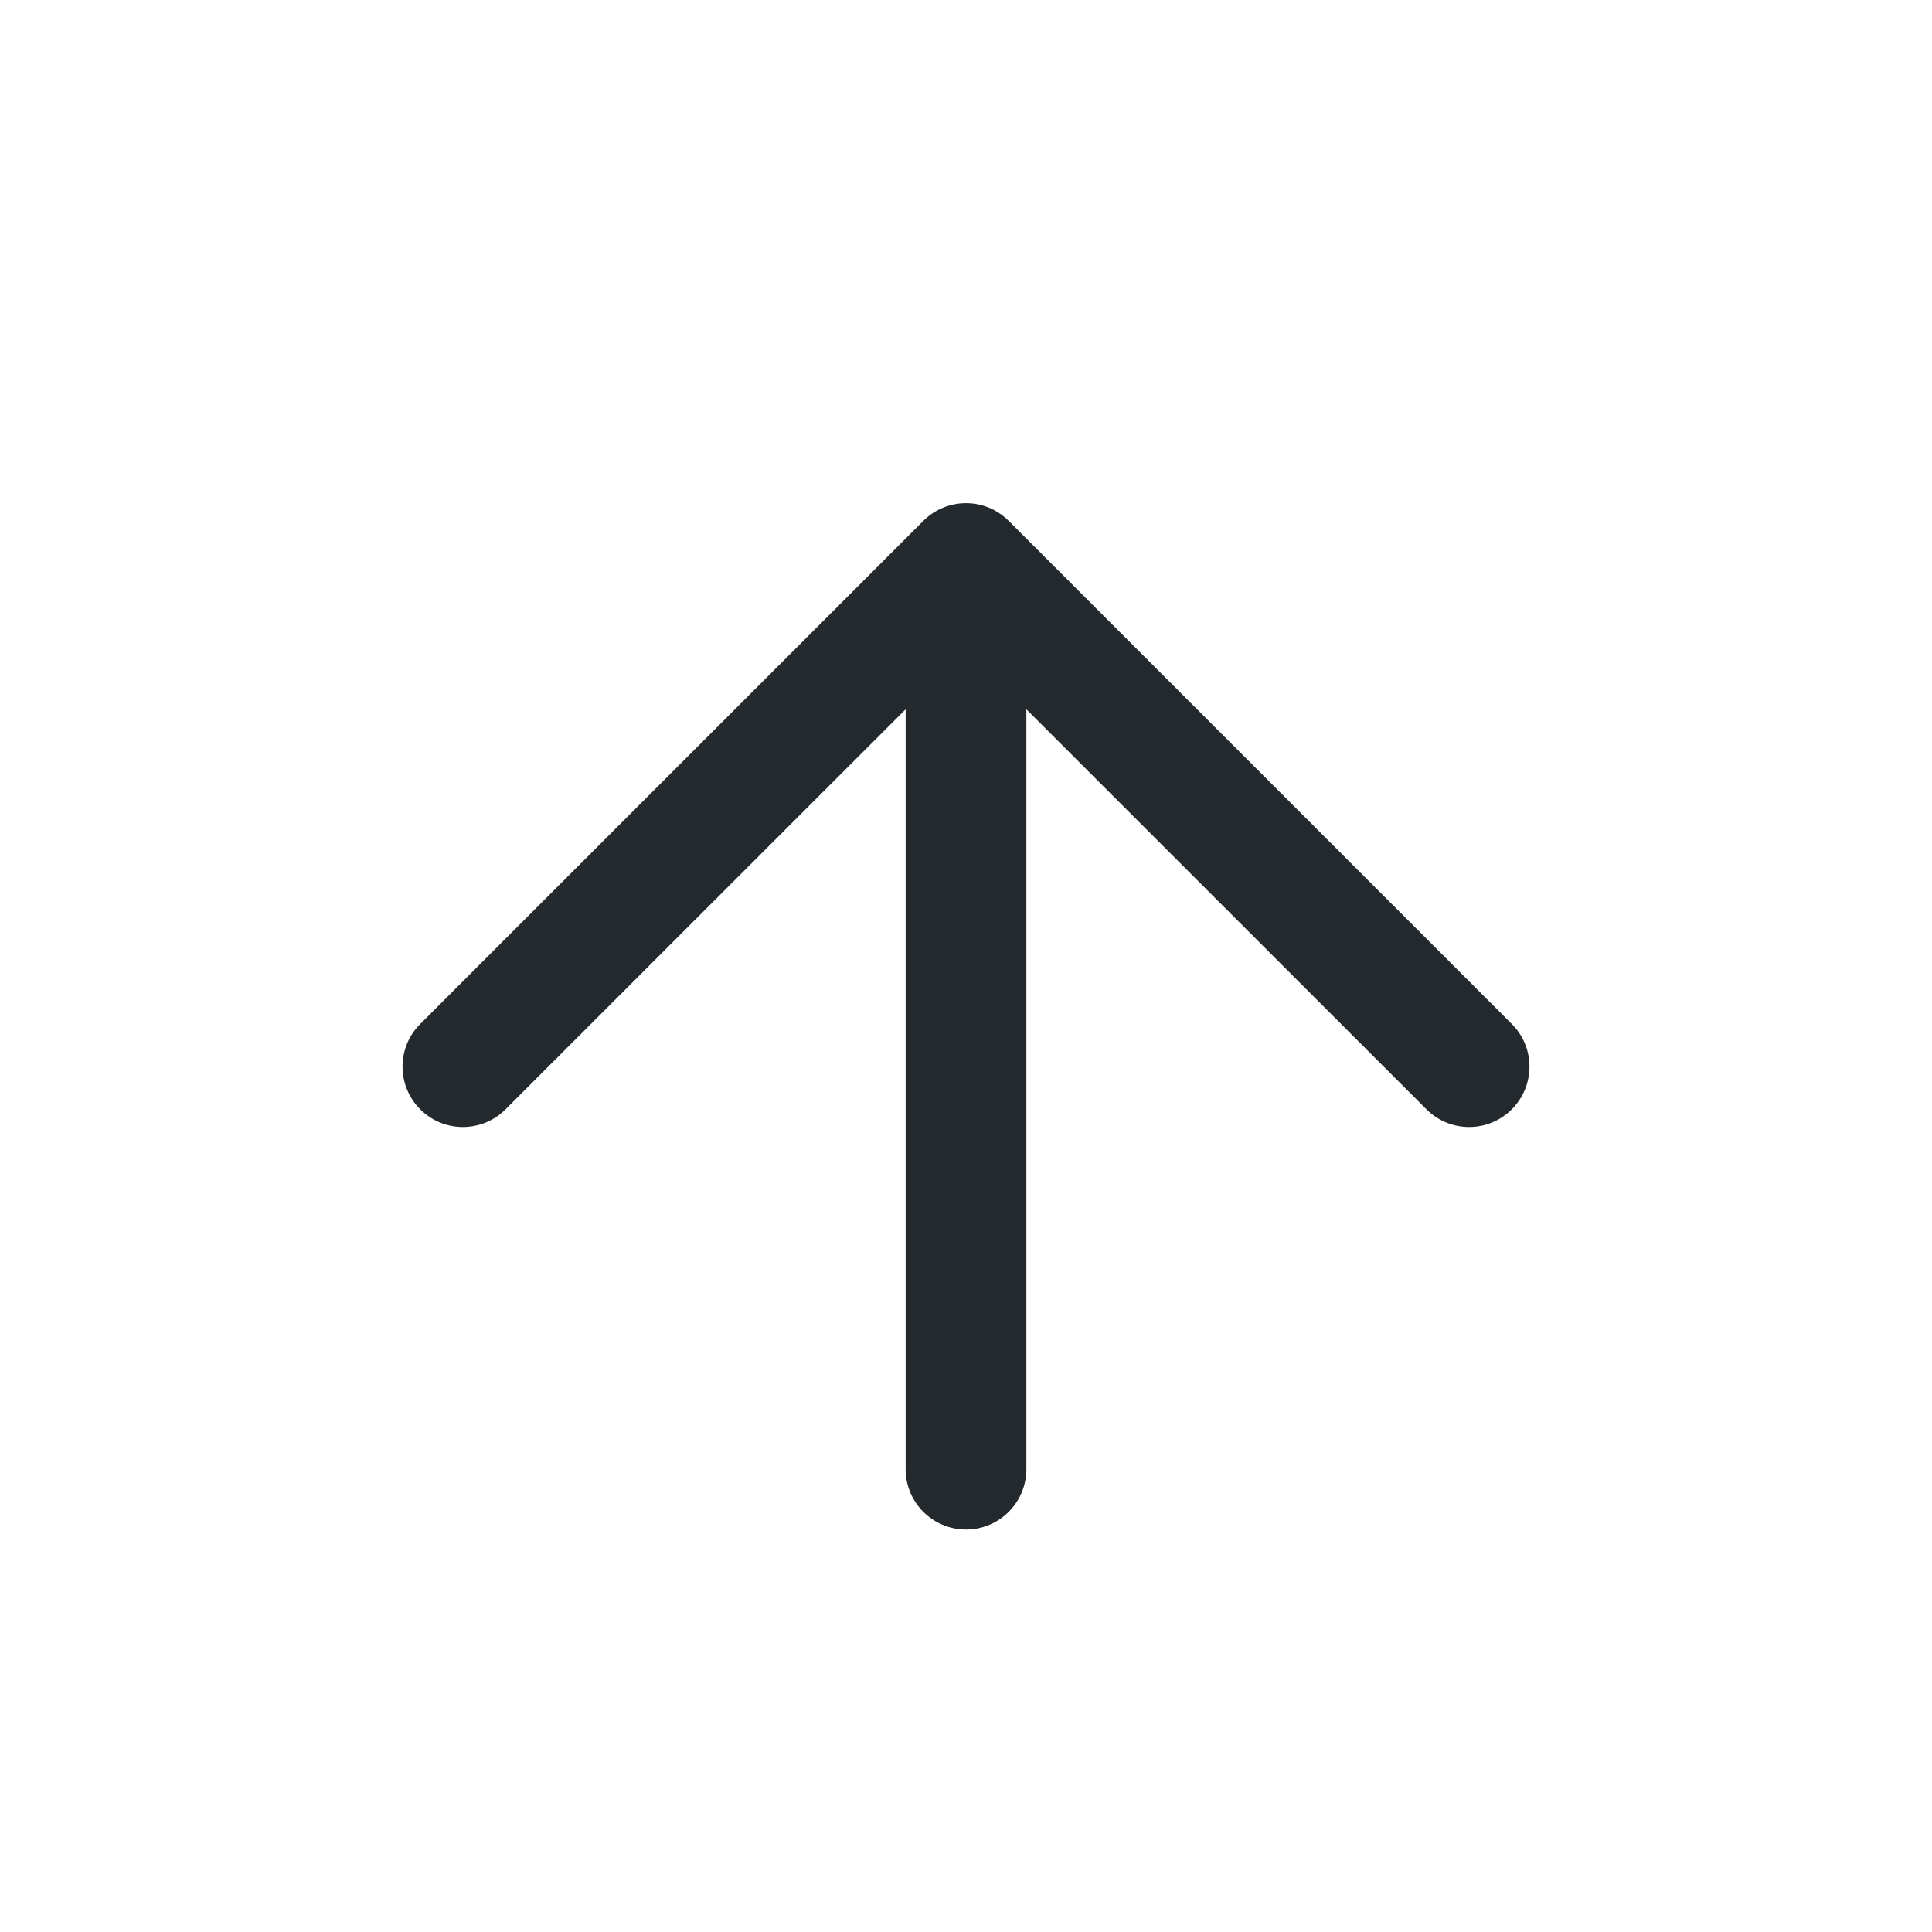 <svg width="24" height="24" viewBox="0 0 24 24" fill="none" xmlns="http://www.w3.org/2000/svg">
<path fill-rule="evenodd" clip-rule="evenodd" d="M5.22 13.78C4.927 13.487 4.927 13.012 5.22 12.72L11.47 6.47C11.763 6.177 12.237 6.177 12.53 6.47L18.78 12.72C19.073 13.012 19.073 13.487 18.78 13.78C18.487 14.073 18.013 14.073 17.72 13.78L12.75 8.811V18.25C12.75 18.664 12.414 19 12 19C11.586 19 11.25 18.664 11.25 18.25V8.811L6.28 13.78C5.987 14.073 5.513 14.073 5.22 13.78Z" fill="#24292E"/>
</svg>
